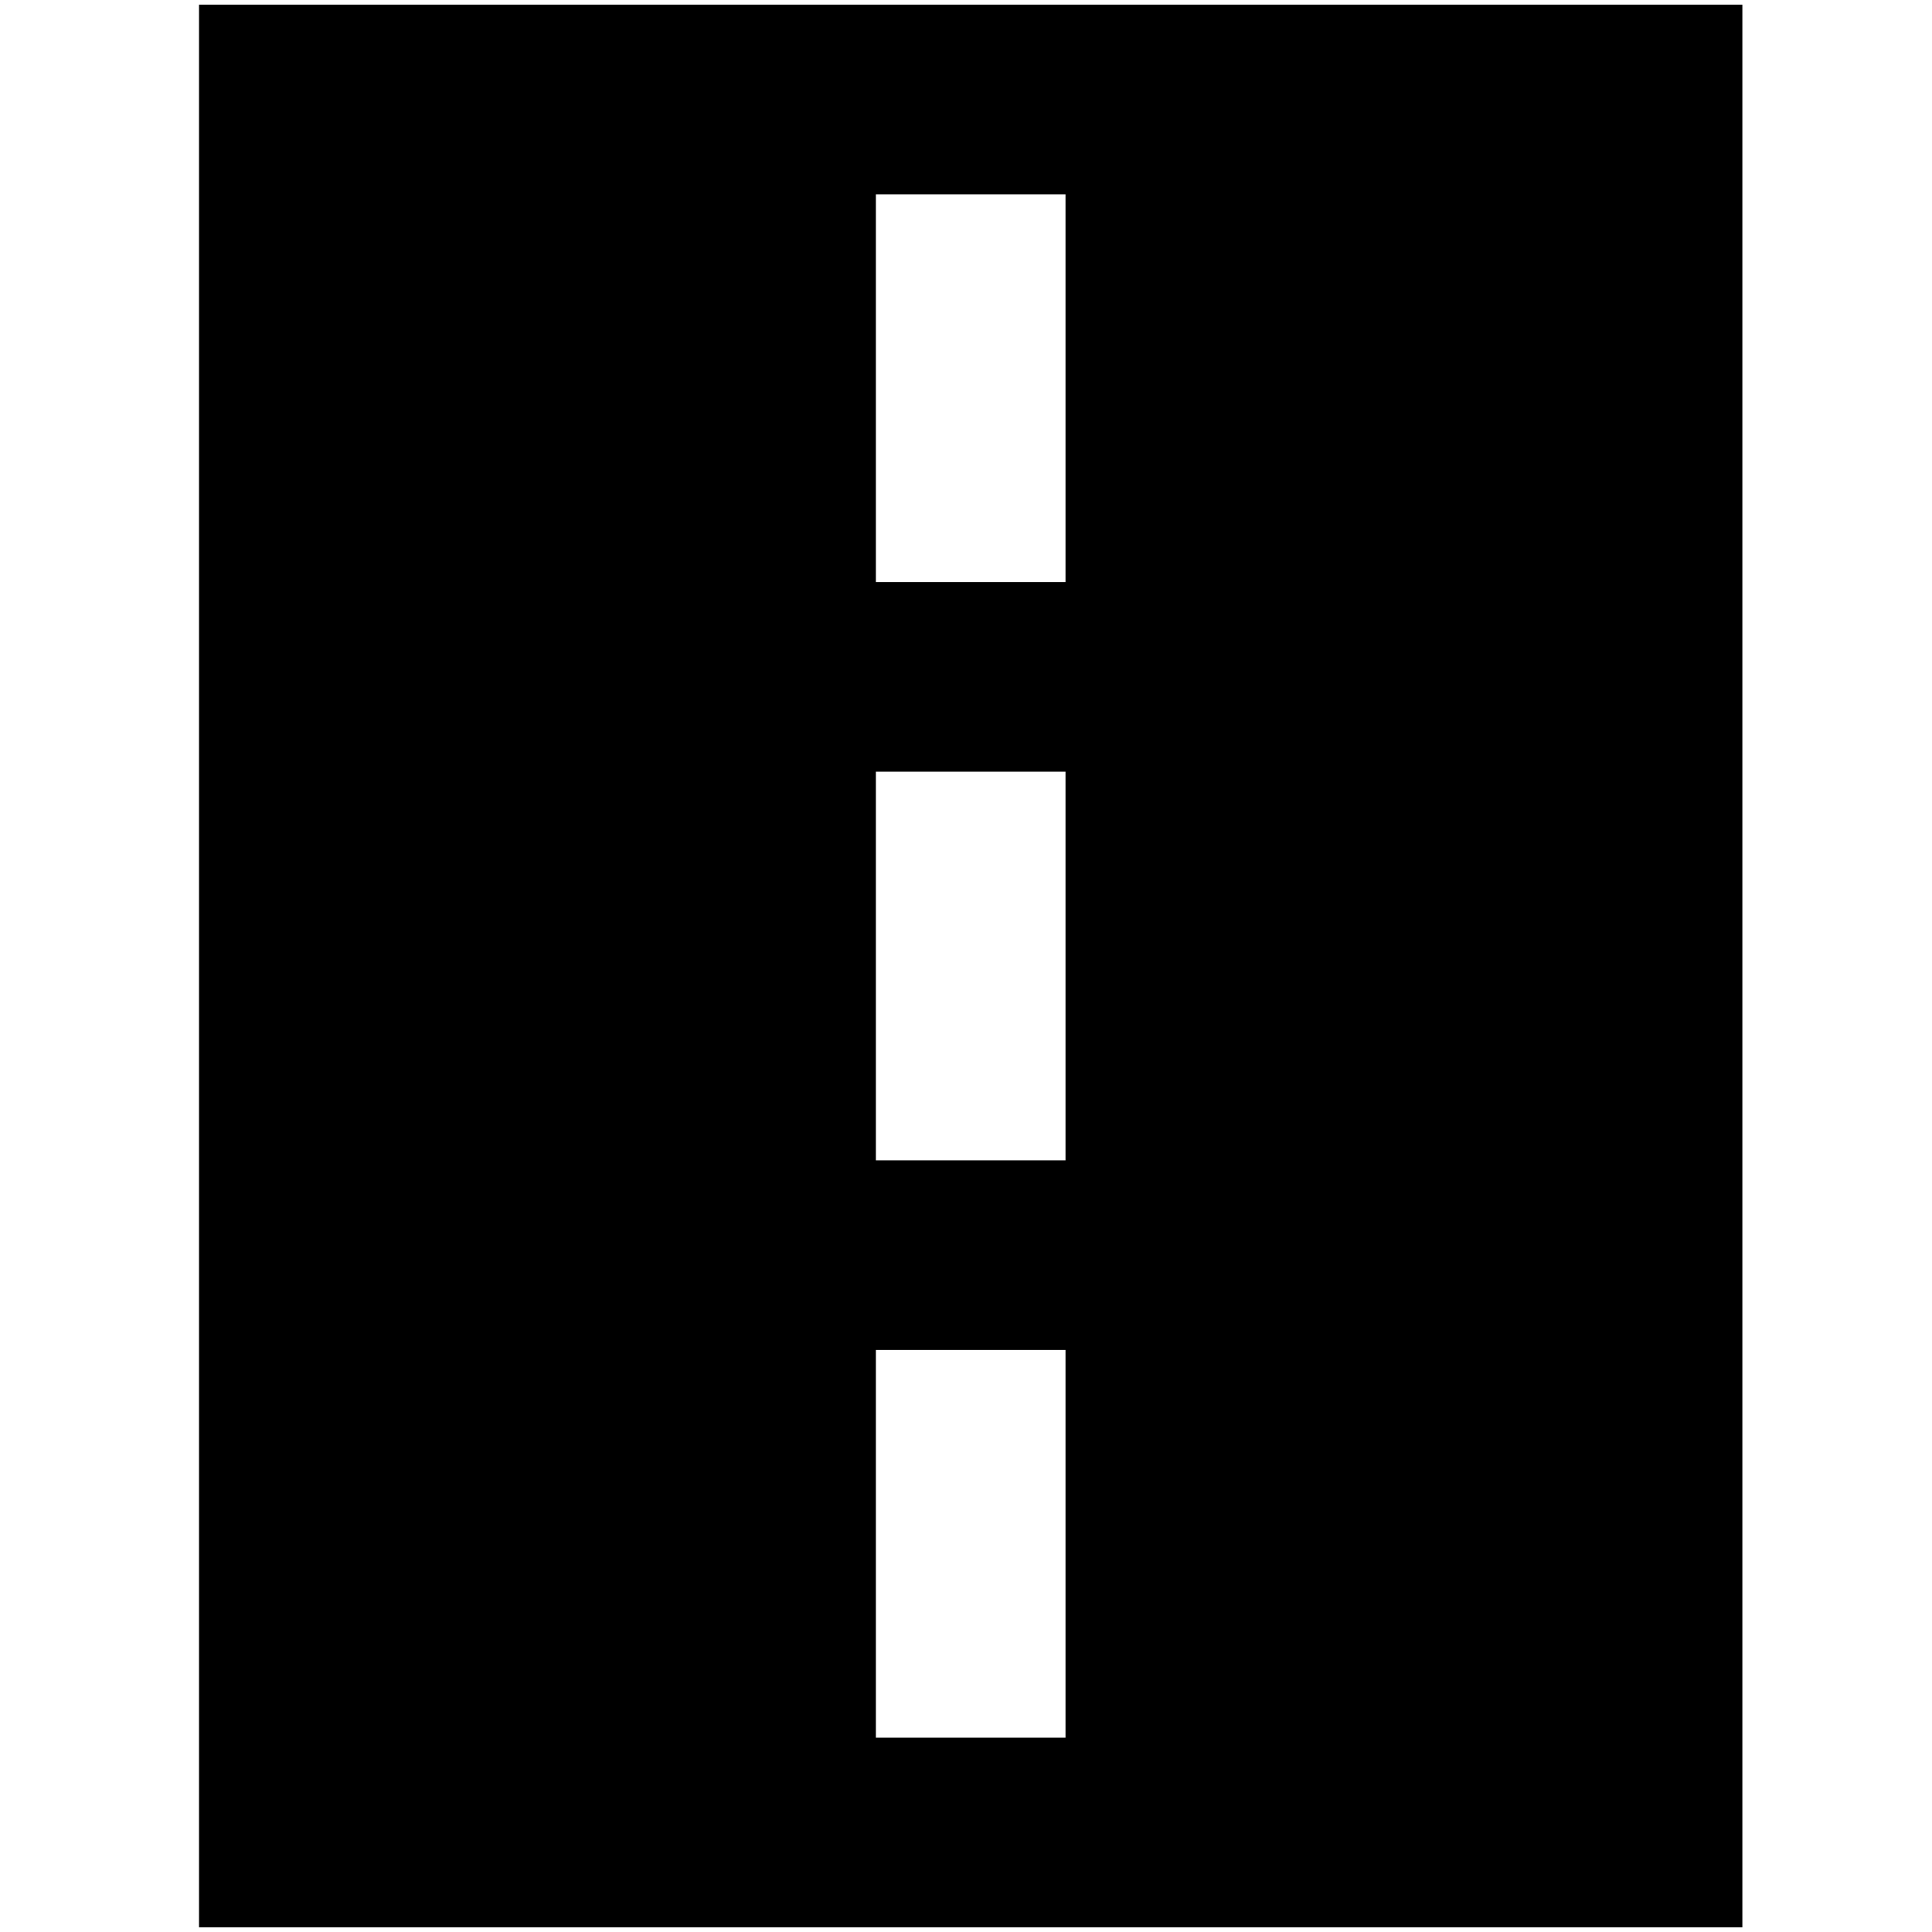 <?xml version="1.0" standalone="no"?>
<!DOCTYPE svg PUBLIC "-//W3C//DTD SVG 1.1//EN" "http://www.w3.org/Graphics/SVG/1.1/DTD/svg11.dtd" >
<svg xmlns="http://www.w3.org/2000/svg" xmlns:xlink="http://www.w3.org/1999/xlink" version="1.1" width="2048" height="2048" viewBox="-10 0 2058 2048">
   <path fill="currentColor"
d="M923 1433h202v413h-202v-413zM923 817h202v414h-202v-414zM923 202h202v413h-202v-413zM202 2048h1644v-2048h-1644v2048z" />
</svg>
